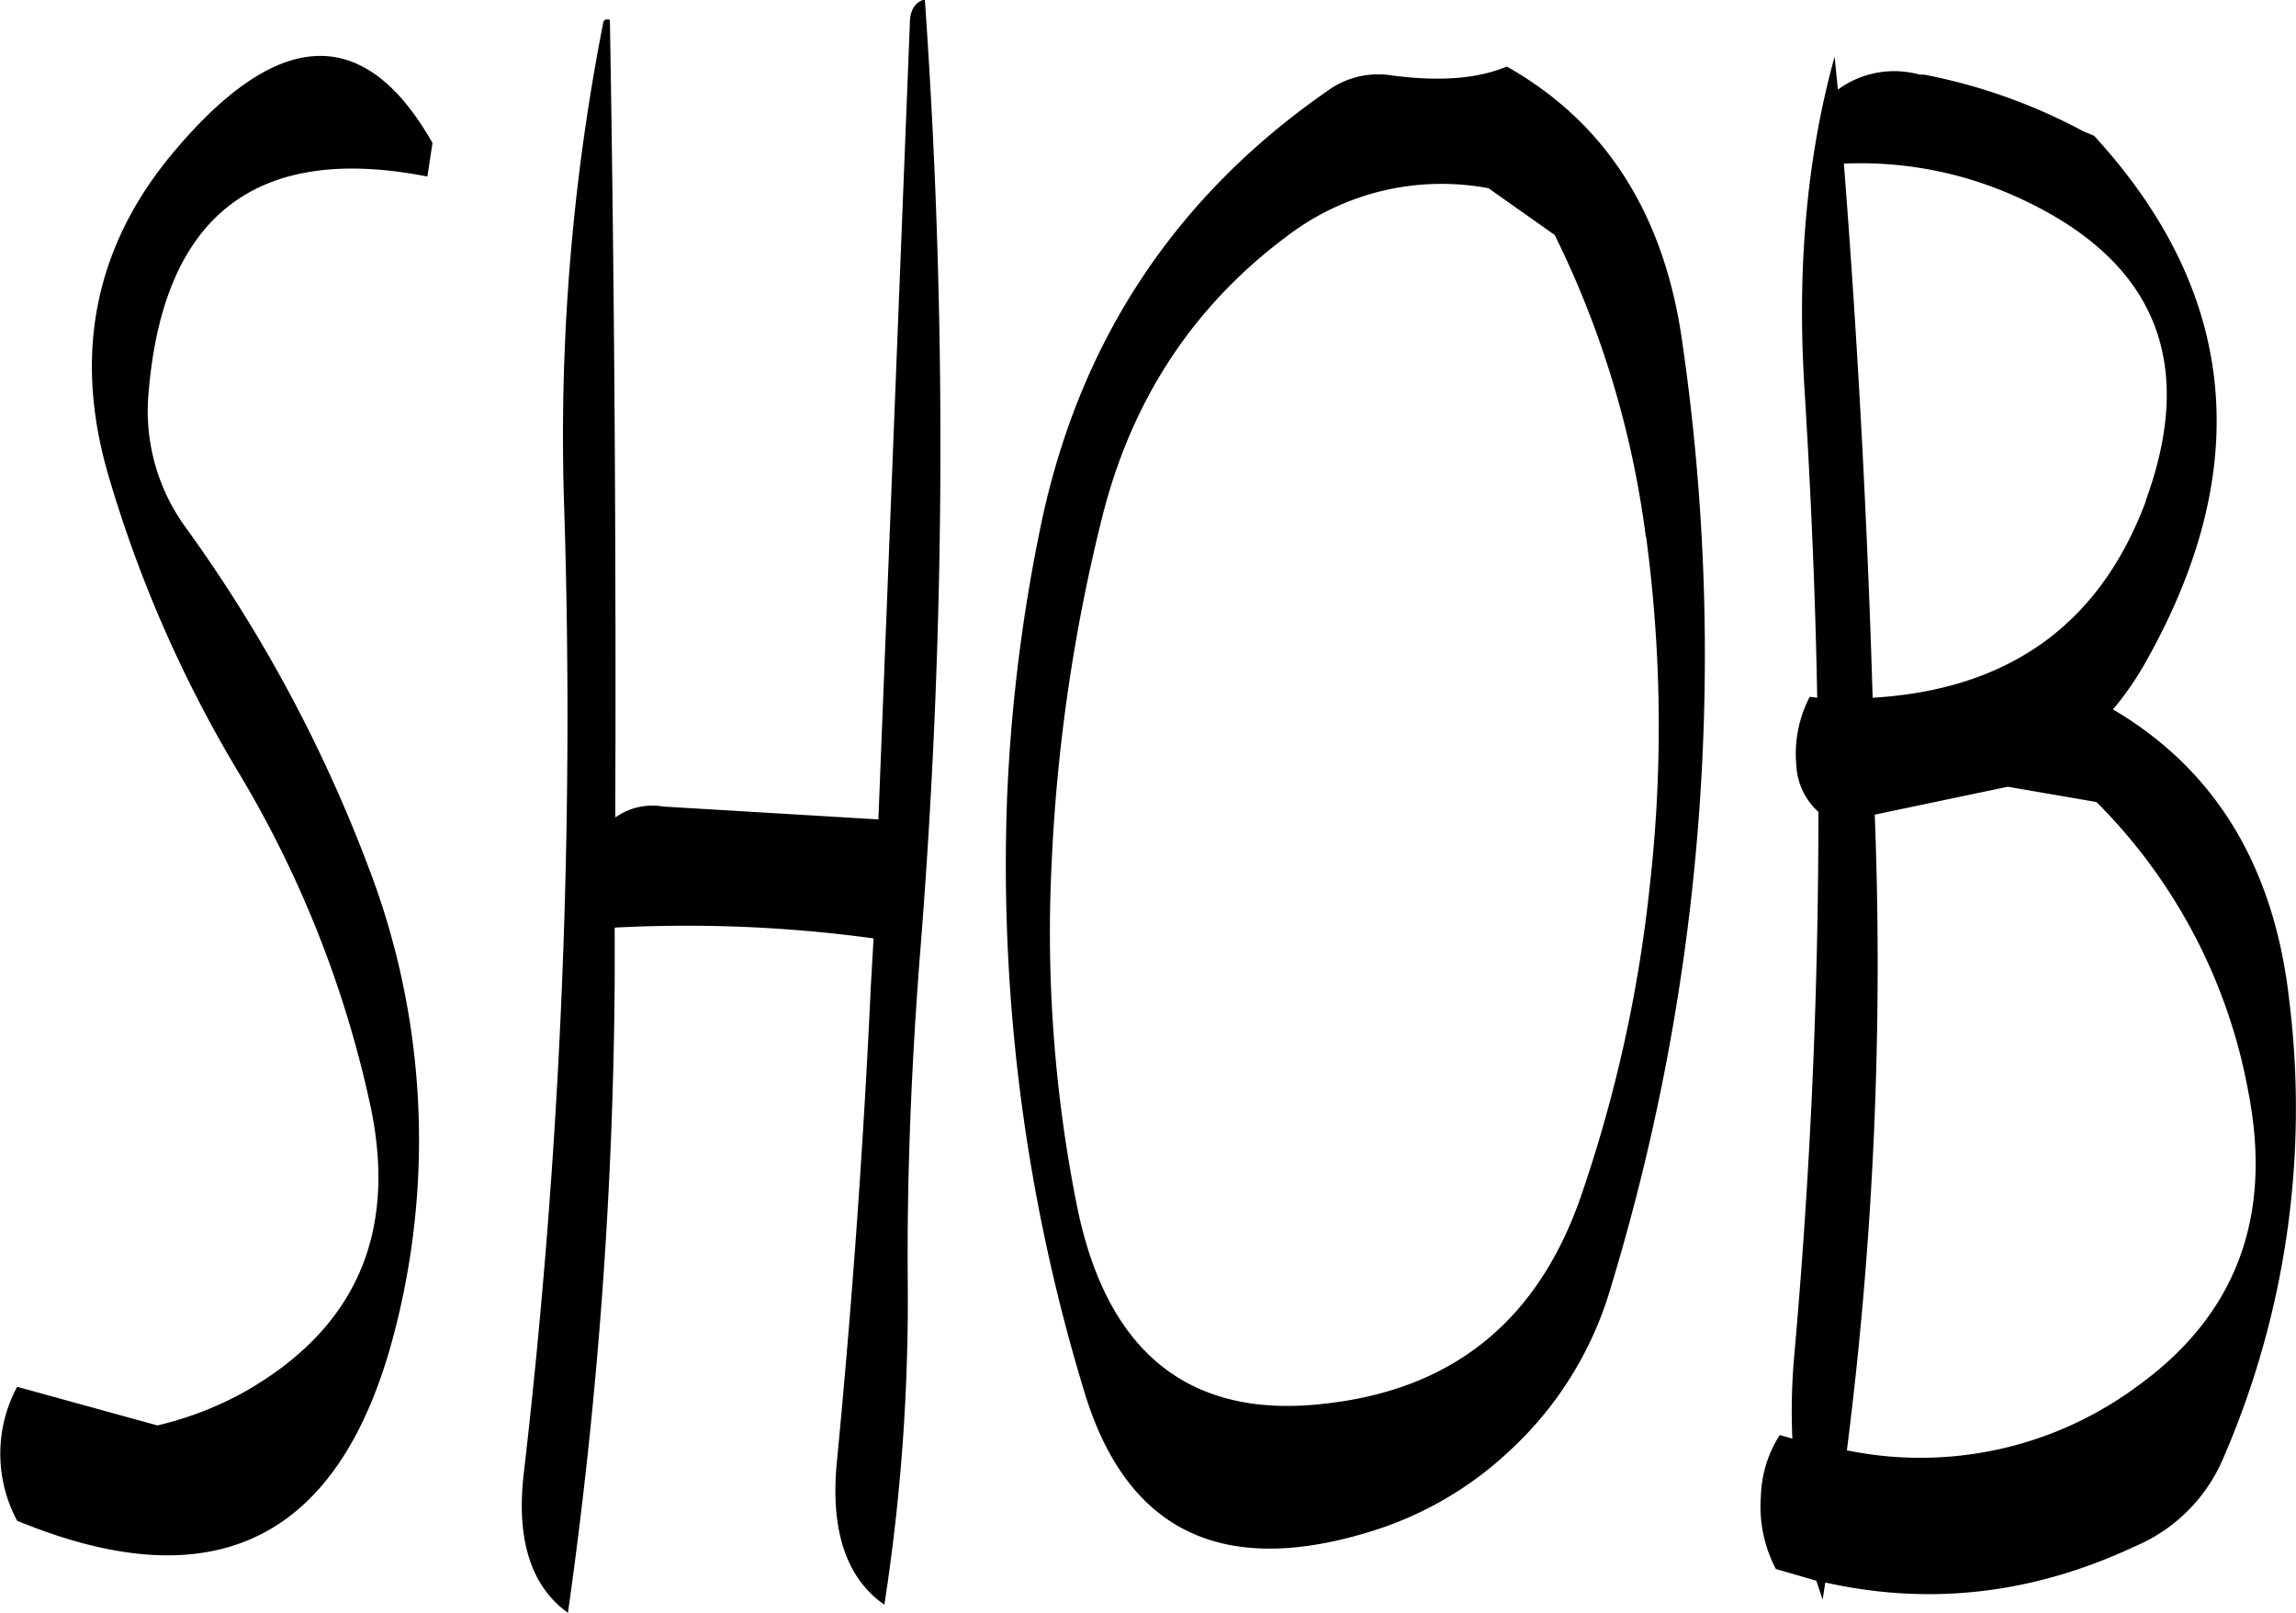 <svg id="Layer_1" data-name="Layer 1" xmlns="http://www.w3.org/2000/svg" viewBox="0 0 306.48 215.28"><defs><style>.cls-1{fill-rule:evenodd;}</style></defs><path class="cls-1" d="M229,191.64A285.7,285.7,0,0,0,223.8,257a879.49,879.49,0,0,1-5.4,128.16c-1.08,9,1,15.24,5.88,18.72a630.09,630.09,0,0,0,6.24-84.36v-7.08a184.35,184.35,0,0,1,34.56,1.44l-.36,6.24c-1,21.48-2.52,42.72-4.56,63.84-.84,9,1.32,15.36,6.36,18.84a265.27,265.27,0,0,0,3.12-43c-.12-14.28.48-28.56,1.56-42.84a849.59,849.59,0,0,0,.72-128.4c-1.32.36-2,1.44-2,3.24l-4.2,106.2L237,296.28a8.61,8.61,0,0,0-5.4.84l-1,.6q.18-53.82-.72-106.44C229.32,191.16,229.08,191.28,229,191.64Zm-22.8,16.08q-13.5-23.76-34.44,1.08c-10.56,12.48-13.56,26.88-8.88,43.08a169.24,169.24,0,0,0,17.52,40,146.06,146.06,0,0,1,17.4,43.8c3.84,17.28-1.68,30.12-16.56,38.64a45.14,45.14,0,0,1-11.76,4.56l-18.72-5.16a18.89,18.89,0,0,0,0,17.88q40.14,16.56,50.64-26.28a101.68,101.68,0,0,0-3.84-61.2,193.91,193.91,0,0,0-24.24-45,26.37,26.37,0,0,1-5-18.24c2-23.64,14.52-33.12,37.2-28.68ZM373,234.12c-2.4-16.92-10.2-29.16-23.4-36.6-4,1.68-9.12,2-15.24,1.2a11.52,11.52,0,0,0-8.16,1.68q-31,21.24-38.76,58.2a223.7,223.7,0,0,0-4.56,37.08A240.92,240.92,0,0,0,293.4,375q8.64,27.36,38.52,17.88a47.27,47.27,0,0,0,18-10.56,47.81,47.81,0,0,0,13.56-21.84A290.12,290.12,0,0,0,373,234.12Zm55.32,61.56a73.27,73.27,0,0,1,20.28,38.76c3.24,16.68-1.68,29.76-14.88,39.24A48.67,48.67,0,0,1,395,382.2a513.87,513.87,0,0,0,3.72-84.84l17.76-3.72Zm-60.12-35.4a190,190,0,0,1,.48,46.68,187.44,187.44,0,0,1-9.24,41.52c-5.76,16.44-17,25.56-34,27.48-18.12,2.16-29.28-6.72-33.24-26.52A186.24,186.24,0,0,1,288.84,304a233.07,233.07,0,0,1,6.84-46.68q5.94-23.22,24.48-37.08a34,34,0,0,1,27-6.48L356,220A127.49,127.49,0,0,1,368.16,260.28Zm66.72-4.8c-6.12,16.44-18.24,25.2-36.48,26.28q-1.08-35.82-3.84-71.28a50.48,50.48,0,0,1,22.8,4.32Q445.26,227.22,434.88,255.48ZM393.36,196.2q-5.58,20.16-4,44.64c.84,13.68,1.44,27.36,1.68,40.92l-1-.12a16.45,16.45,0,0,0-1.8,9A9,9,0,0,0,391.2,297q0,36.36-3.24,72.72a83.86,83.86,0,0,0-.24,10.92l-1.68-.48a15.94,15.94,0,0,0-2.52,8.16,18,18,0,0,0,2,9.72l5.4,1.56.84,2.52.36-2.28c13.92,3.12,27.72,1.56,41.28-4.8a22.15,22.15,0,0,0,11.88-11.88,117.29,117.29,0,0,0,8.76-61.08c-2-17.76-9.84-30.72-23.52-38.76a40.87,40.87,0,0,0,4.32-6.24q22-38.88-6.84-70.32l-1.44-.6a74.86,74.86,0,0,0-21.24-7.56h-.6a12.7,12.7,0,0,0-10.92,2Z" transform="translate(-148.47 -188.64)"/></svg>